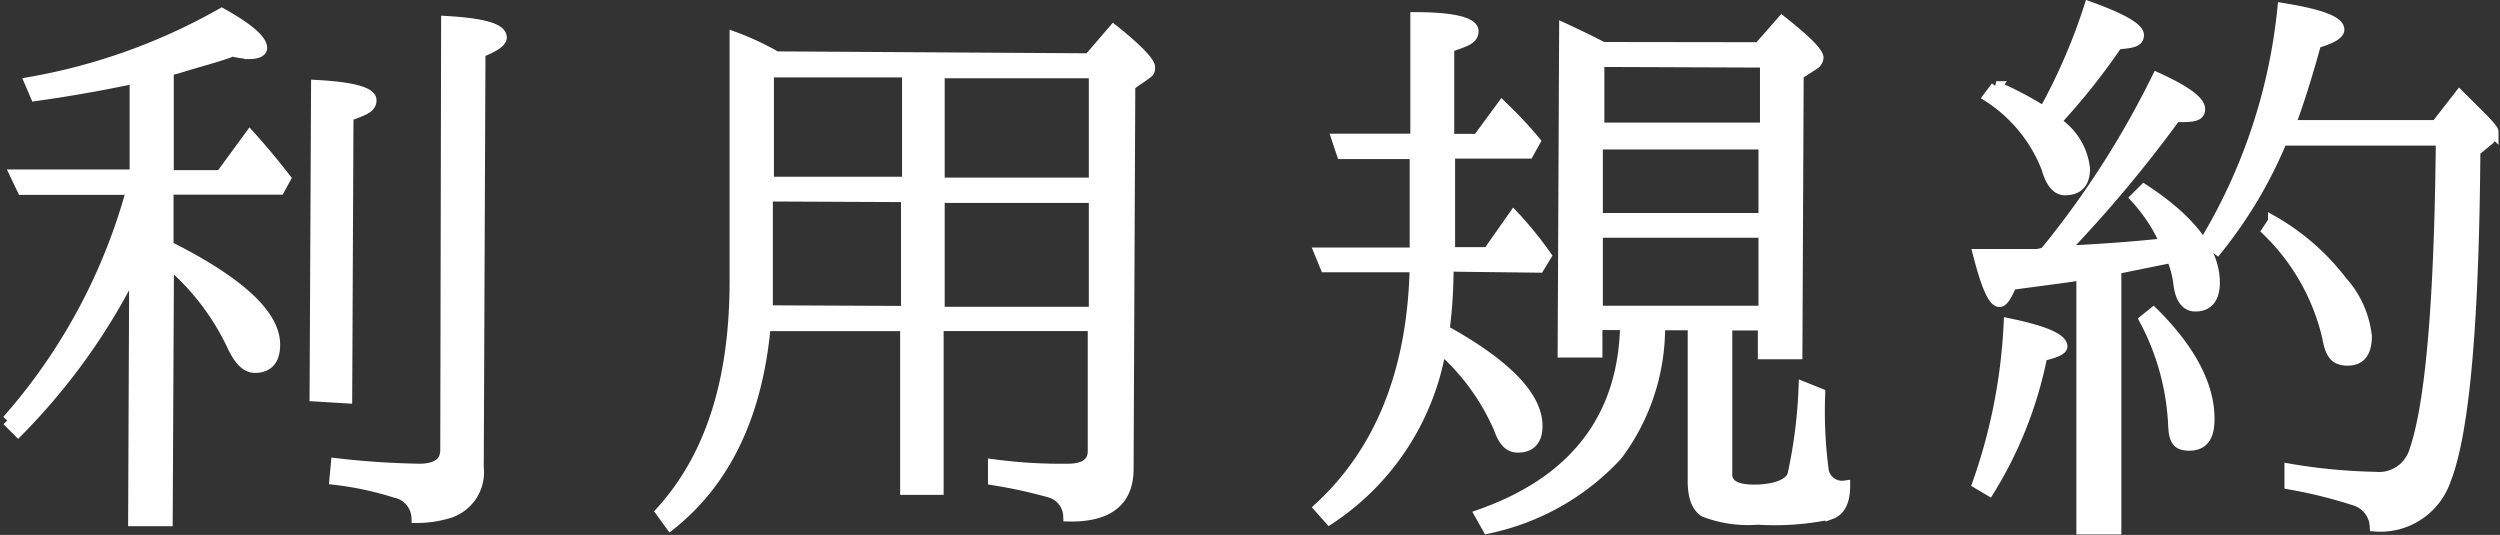 <svg xmlns="http://www.w3.org/2000/svg" viewBox="0 0 117.26 25.09"><rect x="0" y="0" width="117.26" height="25.09" fill="#333333" stroke="none"/><defs><style>.cls-1{fill:#fff;}.cls-2{fill:none;stroke:#fff;stroke-width:0.5px;}</style></defs><title>Asset 1</title><g id="Layer_2" data-name="Layer 2"><g id="Layer_1-2" data-name="Layer 1"><path class="cls-1" d="M6.31,12.58A29.54,29.54,0,0,1,.85,20.23l-.51-.51A27.12,27.12,0,0,0,6.11,9.13l.06-.24-5.12,0L.72,8.2l5.61,0,0-4.53c-1.8.38-3.36.64-4.66.82L1.4,3.86a28.05,28.05,0,0,0,9-3.23c1.29.72,1.88,1.26,1.88,1.62,0,.15-.18.27-.57.27a4.41,4.41,0,0,1-.81-.12c-.69.27-1.53.47-2.58.8l-.42.11,0,4.92,2.46,0,1.36-1.86c.65.72,1.22,1.42,1.67,2l-.28.51-5.22,0v2.67q5,2.51,5,4.62c0,.72-.33,1.07-.93,1.07-.42,0-.75-.36-1.05-1a11.59,11.59,0,0,0-3-3.92L7.85,24.43H6.26Zm8.46,6L14.84,4c1.71.09,2.57.34,2.57.7s-.36.47-1.08.74l-.06,13.23Zm1,3.16a38.67,38.67,0,0,0,3.9.26c.81,0,1.23-.3,1.23-.9L20.94,1c1.71.1,2.58.34,2.58.76,0,.21-.37.45-1,.69l-.08,19.47A2,2,0,0,1,20.9,24.1a5.13,5.13,0,0,1-1.35.18,1.26,1.26,0,0,0-1-1.18,15.26,15.26,0,0,0-2.85-.61Z"/><path class="cls-2" d="M6.31,12.58A29.54,29.54,0,0,1,.85,20.23l-.51-.51A27.12,27.12,0,0,0,6.11,9.13l.06-.24-5.12,0L.72,8.2l5.61,0,0-4.53c-1.8.38-3.36.64-4.66.82L1.4,3.86a28.05,28.05,0,0,0,9-3.23c1.29.72,1.88,1.26,1.88,1.62,0,.15-.18.27-.57.27a4.41,4.41,0,0,1-.81-.12c-.69.27-1.53.47-2.58.8l-.42.11,0,4.92,2.46,0,1.36-1.86c.65.72,1.22,1.42,1.67,2l-.28.51-5.22,0v2.67q5,2.51,5,4.62c0,.72-.33,1.07-.93,1.07-.42,0-.75-.36-1.05-1a11.59,11.59,0,0,0-3-3.92L7.85,24.43H6.26Zm8.46,6L14.84,4c1.71.09,2.57.34,2.57.7s-.36.47-1.08.74l-.06,13.23Zm1,3.16a38.67,38.67,0,0,0,3.9.26c.81,0,1.23-.3,1.23-.9L20.94,1c1.71.1,2.58.34,2.58.76,0,.21-.37.45-1,.69l-.08,19.47A2,2,0,0,1,20.9,24.1a5.13,5.13,0,0,1-1.35.18,1.26,1.26,0,0,0-1-1.18,15.26,15.26,0,0,0-2.85-.61Z"/><path class="cls-1" d="M51.08,2.75l1.15-1.34c1.13.9,1.7,1.51,1.7,1.75s-.09.24-.24.36L53,4l-.08,18c0,1.5-.94,2.25-2.8,2.21a1.21,1.21,0,0,0-.84-1.11,23.18,23.18,0,0,0-2.69-.59v-.72A23.9,23.9,0,0,0,50.1,22c.78,0,1.17-.3,1.17-.84l0-5.88-7.26,0,0,7.68H42.47l0-7.68-6.57,0q-.57,6.25-4.45,9.34L31,24c2.29-2.52,3.45-6.05,3.47-10.67l0-11.58a12.63,12.63,0,0,1,1.94.91ZM42.51,14.6l0-5.37L36,9.2v4.2c0,.51,0,.9,0,1.17Zm.05-11.22-6.51,0,0,5.16,6.51,0Zm8.76,5.89-7.26,0,0,5.37,7.26,0Zm0-.69,0-5.16-7.26,0,0,5.16Z"/><path class="cls-2" d="M51.08,2.75l1.15-1.34c1.13.9,1.7,1.51,1.7,1.75s-.09.24-.24.36L53,4l-.08,18c0,1.5-.94,2.25-2.8,2.21a1.21,1.21,0,0,0-.84-1.11,23.18,23.18,0,0,0-2.69-.59v-.72A23.9,23.9,0,0,0,50.1,22c.78,0,1.17-.3,1.17-.84l0-5.88-7.26,0,0,7.68H42.47l0-7.68-6.57,0q-.57,6.25-4.45,9.34L31,24c2.29-2.52,3.45-6.05,3.47-10.67l0-11.58a12.63,12.63,0,0,1,1.94.91ZM42.51,14.6l0-5.37L36,9.2v4.2c0,.51,0,.9,0,1.17Zm.05-11.22-6.51,0,0,5.16,6.51,0Zm8.76,5.89-7.26,0,0,5.37,7.26,0Zm0-.69,0-5.16-7.26,0,0,5.16Z"/><path class="cls-1" d="M67.93,12.49c0,1.32-.1,2.31-.19,3,2.9,1.6,4.36,3.11,4.36,4.49,0,.66-.31,1-.91,1-.39,0-.66-.27-.86-.84a10.5,10.5,0,0,0-2.75-3.79,12,12,0,0,1-5.22,8l-.48-.54q4.33-4,4.49-11.29l-4.2,0-.27-.66,4.47,0,0-4.65H62.94l-.23-.69H66.4l0-5.7c1.8,0,2.7.25,2.7.64s-.39.48-1.14.75l0,4.32h1.35l1.14-1.55A18.37,18.37,0,0,1,72,6.63l-.31.56H68l0,4.65h1.8L71,10.13A17.32,17.32,0,0,1,72.52,12l-.33.54ZM82.5,2.23,83.58,1c1.14.9,1.7,1.47,1.7,1.71a.41.41,0,0,1-.18.3l-.75.48-.06,13.11H82.7V15.25H81l0,7c0,.48.41.73,1.28.73s1.66-.23,1.81-.71a23.05,23.05,0,0,0,.52-4.11l.75.3a21,21,0,0,0,.17,3.64.89.89,0,0,0,1,.69c0,.75-.24,1.17-.66,1.32a12.66,12.66,0,0,1-3.42.25A5.73,5.73,0,0,1,79.94,24c-.36-.24-.54-.72-.53-1.5l0-7.26H77.85a10,10,0,0,1-2,6.11,11.41,11.41,0,0,1-6.07,3.43l-.36-.64c4.45-1.57,6.74-4.56,6.82-8.91H74.91v1.29H73.31l.07-15.18c.6.28,1.23.58,1.8.88Zm.23,8.67-7.8,0,0,3.69,7.8,0Zm0-4.14-7.8,0v3.48l7.8,0ZM75,2.89V6l7.8,0V2.92Z"/><path class="cls-2" d="M67.93,12.49c0,1.32-.1,2.31-.19,3,2.9,1.6,4.36,3.11,4.36,4.49,0,.66-.31,1-.91,1-.39,0-.66-.27-.86-.84a10.5,10.5,0,0,0-2.75-3.79,12,12,0,0,1-5.22,8l-.48-.54q4.33-4,4.49-11.29l-4.2,0-.27-.66,4.47,0,0-4.65H62.94l-.23-.69H66.4l0-5.7c1.8,0,2.7.25,2.7.64s-.39.48-1.14.75l0,4.32h1.35l1.14-1.55A18.37,18.37,0,0,1,72,6.63l-.31.56H68l0,4.65h1.8L71,10.13A17.32,17.32,0,0,1,72.52,12l-.33.54ZM82.5,2.23,83.58,1c1.14.9,1.7,1.47,1.7,1.71a.41.41,0,0,1-.18.3l-.75.48-.06,13.11H82.7V15.25H81l0,7c0,.48.41.73,1.28.73s1.66-.23,1.81-.71a23.05,23.05,0,0,0,.52-4.11l.75.3a21,21,0,0,0,.17,3.64.89.89,0,0,0,1,.69c0,.75-.24,1.17-.66,1.32a12.66,12.66,0,0,1-3.42.25A5.73,5.73,0,0,1,79.94,24c-.36-.24-.54-.72-.53-1.5l0-7.26H77.85a10,10,0,0,1-2,6.11,11.41,11.41,0,0,1-6.07,3.43l-.36-.64c4.45-1.57,6.74-4.56,6.82-8.91H74.91v1.29H73.31l.07-15.18c.6.28,1.23.58,1.8.88Zm.23,8.67-7.8,0,0,3.69,7.8,0Zm0-4.14-7.8,0v3.48l7.8,0ZM75,2.89V6l7.8,0V2.92Z"/><path class="cls-1" d="M92.76,22.68a26.17,26.17,0,0,0,1.47-7.5c1.65.34,2.49.71,2.49,1.07,0,.15-.31.29-.94.44A19,19,0,0,1,93.3,23Zm3.13-10.82.18-.21a42.56,42.56,0,0,0,5.11-8c1.38.63,2,1.11,2,1.47s-.39.36-1.14.36a60.66,60.66,0,0,1-5.28,6.3c1.65-.08,3.28-.19,4.81-.36a7.84,7.84,0,0,0-1.4-2.14l.39-.39c2.21,1.45,3.31,2.9,3.31,4.37,0,.72-.31,1.11-.91,1.1-.42,0-.69-.36-.77-1.05a4.45,4.45,0,0,0-.33-1.23l-2.61.53,0,12.21H97.64l0-11.94-.3.06c-.69.11-1.71.23-3,.41-.22.53-.4.8-.55.8-.3,0-.62-.75-1-2.22,1.17,0,2.1,0,2.76,0ZM98,.32c1.53.55,2.31,1,2.31,1.33s-.36.36-1,.42a30.85,30.85,0,0,1-2.9,3.64,3,3,0,0,1,1.37,2.2c0,.66-.3,1-.93,1-.36,0-.66-.34-.84-1a7,7,0,0,0-2.74-3.37l.36-.48a16.28,16.28,0,0,1,2.24,1.18A27.77,27.77,0,0,0,98,.32m3,14.35c1.73,1.72,2.63,3.41,2.62,5,0,.84-.31,1.22-.94,1.22s-.71-.33-.74-1.05A11.6,11.6,0,0,0,100.59,15Zm13.27-8.79,1.09-1.4c1,1,1.58,1.54,1.58,1.71a.62.62,0,0,1-.27.42l-.58.48c-.06,8-.5,13.17-1.38,15.41a3.23,3.23,0,0,1-3.31,2.18,1.35,1.35,0,0,0-1-1.23,22.68,22.68,0,0,0-3-.74V22a26.83,26.83,0,0,0,4,.38,1.75,1.75,0,0,0,1.86-1.25c.76-2.22,1.17-7.08,1.24-14.55l-7.47,0A20.82,20.82,0,0,1,104,11.69l-.53-.42A26.3,26.3,0,0,0,107.07.39c1.74.28,2.64.61,2.64,1q0,.31-1.08.63c-.46,1.68-.89,3-1.22,3.86Zm-7.64,4.5a10.81,10.81,0,0,1,3.2,2.8A4.61,4.61,0,0,1,111,15.77c0,.78-.31,1.14-.91,1.13s-.78-.33-.92-1.08a10.13,10.13,0,0,0-2.83-5Z"/><path class="cls-2" d="M92.76,22.68a26.17,26.17,0,0,0,1.47-7.5c1.65.34,2.49.71,2.49,1.07,0,.15-.31.29-.94.44A19,19,0,0,1,93.3,23Zm3.13-10.82.18-.21a42.56,42.56,0,0,0,5.11-8c1.38.63,2,1.11,2,1.47s-.39.36-1.14.36a60.66,60.66,0,0,1-5.28,6.3c1.65-.08,3.28-.19,4.81-.36a7.84,7.84,0,0,0-1.4-2.14l.39-.39c2.21,1.45,3.31,2.9,3.31,4.37,0,.72-.31,1.11-.91,1.1-.42,0-.69-.36-.77-1.05a4.45,4.45,0,0,0-.33-1.23l-2.61.53,0,12.21H97.64l0-11.94-.3.06c-.69.11-1.71.23-3,.41-.22.53-.4.8-.55.8-.3,0-.62-.75-1-2.22,1.17,0,2.1,0,2.76,0ZM98,.32c1.53.55,2.31,1,2.31,1.33s-.36.36-1,.42a30.85,30.85,0,0,1-2.9,3.64,3,3,0,0,1,1.37,2.2c0,.66-.3,1-.93,1-.36,0-.66-.34-.84-1a7,7,0,0,0-2.74-3.37l.36-.48a16.28,16.28,0,0,1,2.24,1.18A27.77,27.77,0,0,0,98,.32Zm3,14.35c1.73,1.72,2.63,3.41,2.62,5,0,.84-.31,1.22-.94,1.22s-.71-.33-.74-1.05A11.6,11.6,0,0,0,100.59,15Zm13.27-8.79,1.09-1.4c1,1,1.58,1.54,1.58,1.71a.62.62,0,0,1-.27.42l-.58.48c-.06,8-.5,13.17-1.38,15.41a3.23,3.23,0,0,1-3.31,2.18,1.35,1.35,0,0,0-1-1.23,22.68,22.68,0,0,0-3-.74V22a26.83,26.83,0,0,0,4,.38,1.75,1.75,0,0,0,1.86-1.25c.76-2.22,1.17-7.08,1.24-14.55l-7.47,0A20.82,20.82,0,0,1,104,11.69l-.53-.42A26.3,26.3,0,0,0,107.07.39c1.74.28,2.64.61,2.64,1q0,.31-1.08.63c-.46,1.68-.89,3-1.22,3.86Zm-7.64,4.5a10.81,10.81,0,0,1,3.2,2.8A4.61,4.61,0,0,1,111,15.77c0,.78-.31,1.14-.91,1.13s-.78-.33-.92-1.08a10.13,10.13,0,0,0-2.83-5Z"/></g></g></svg>